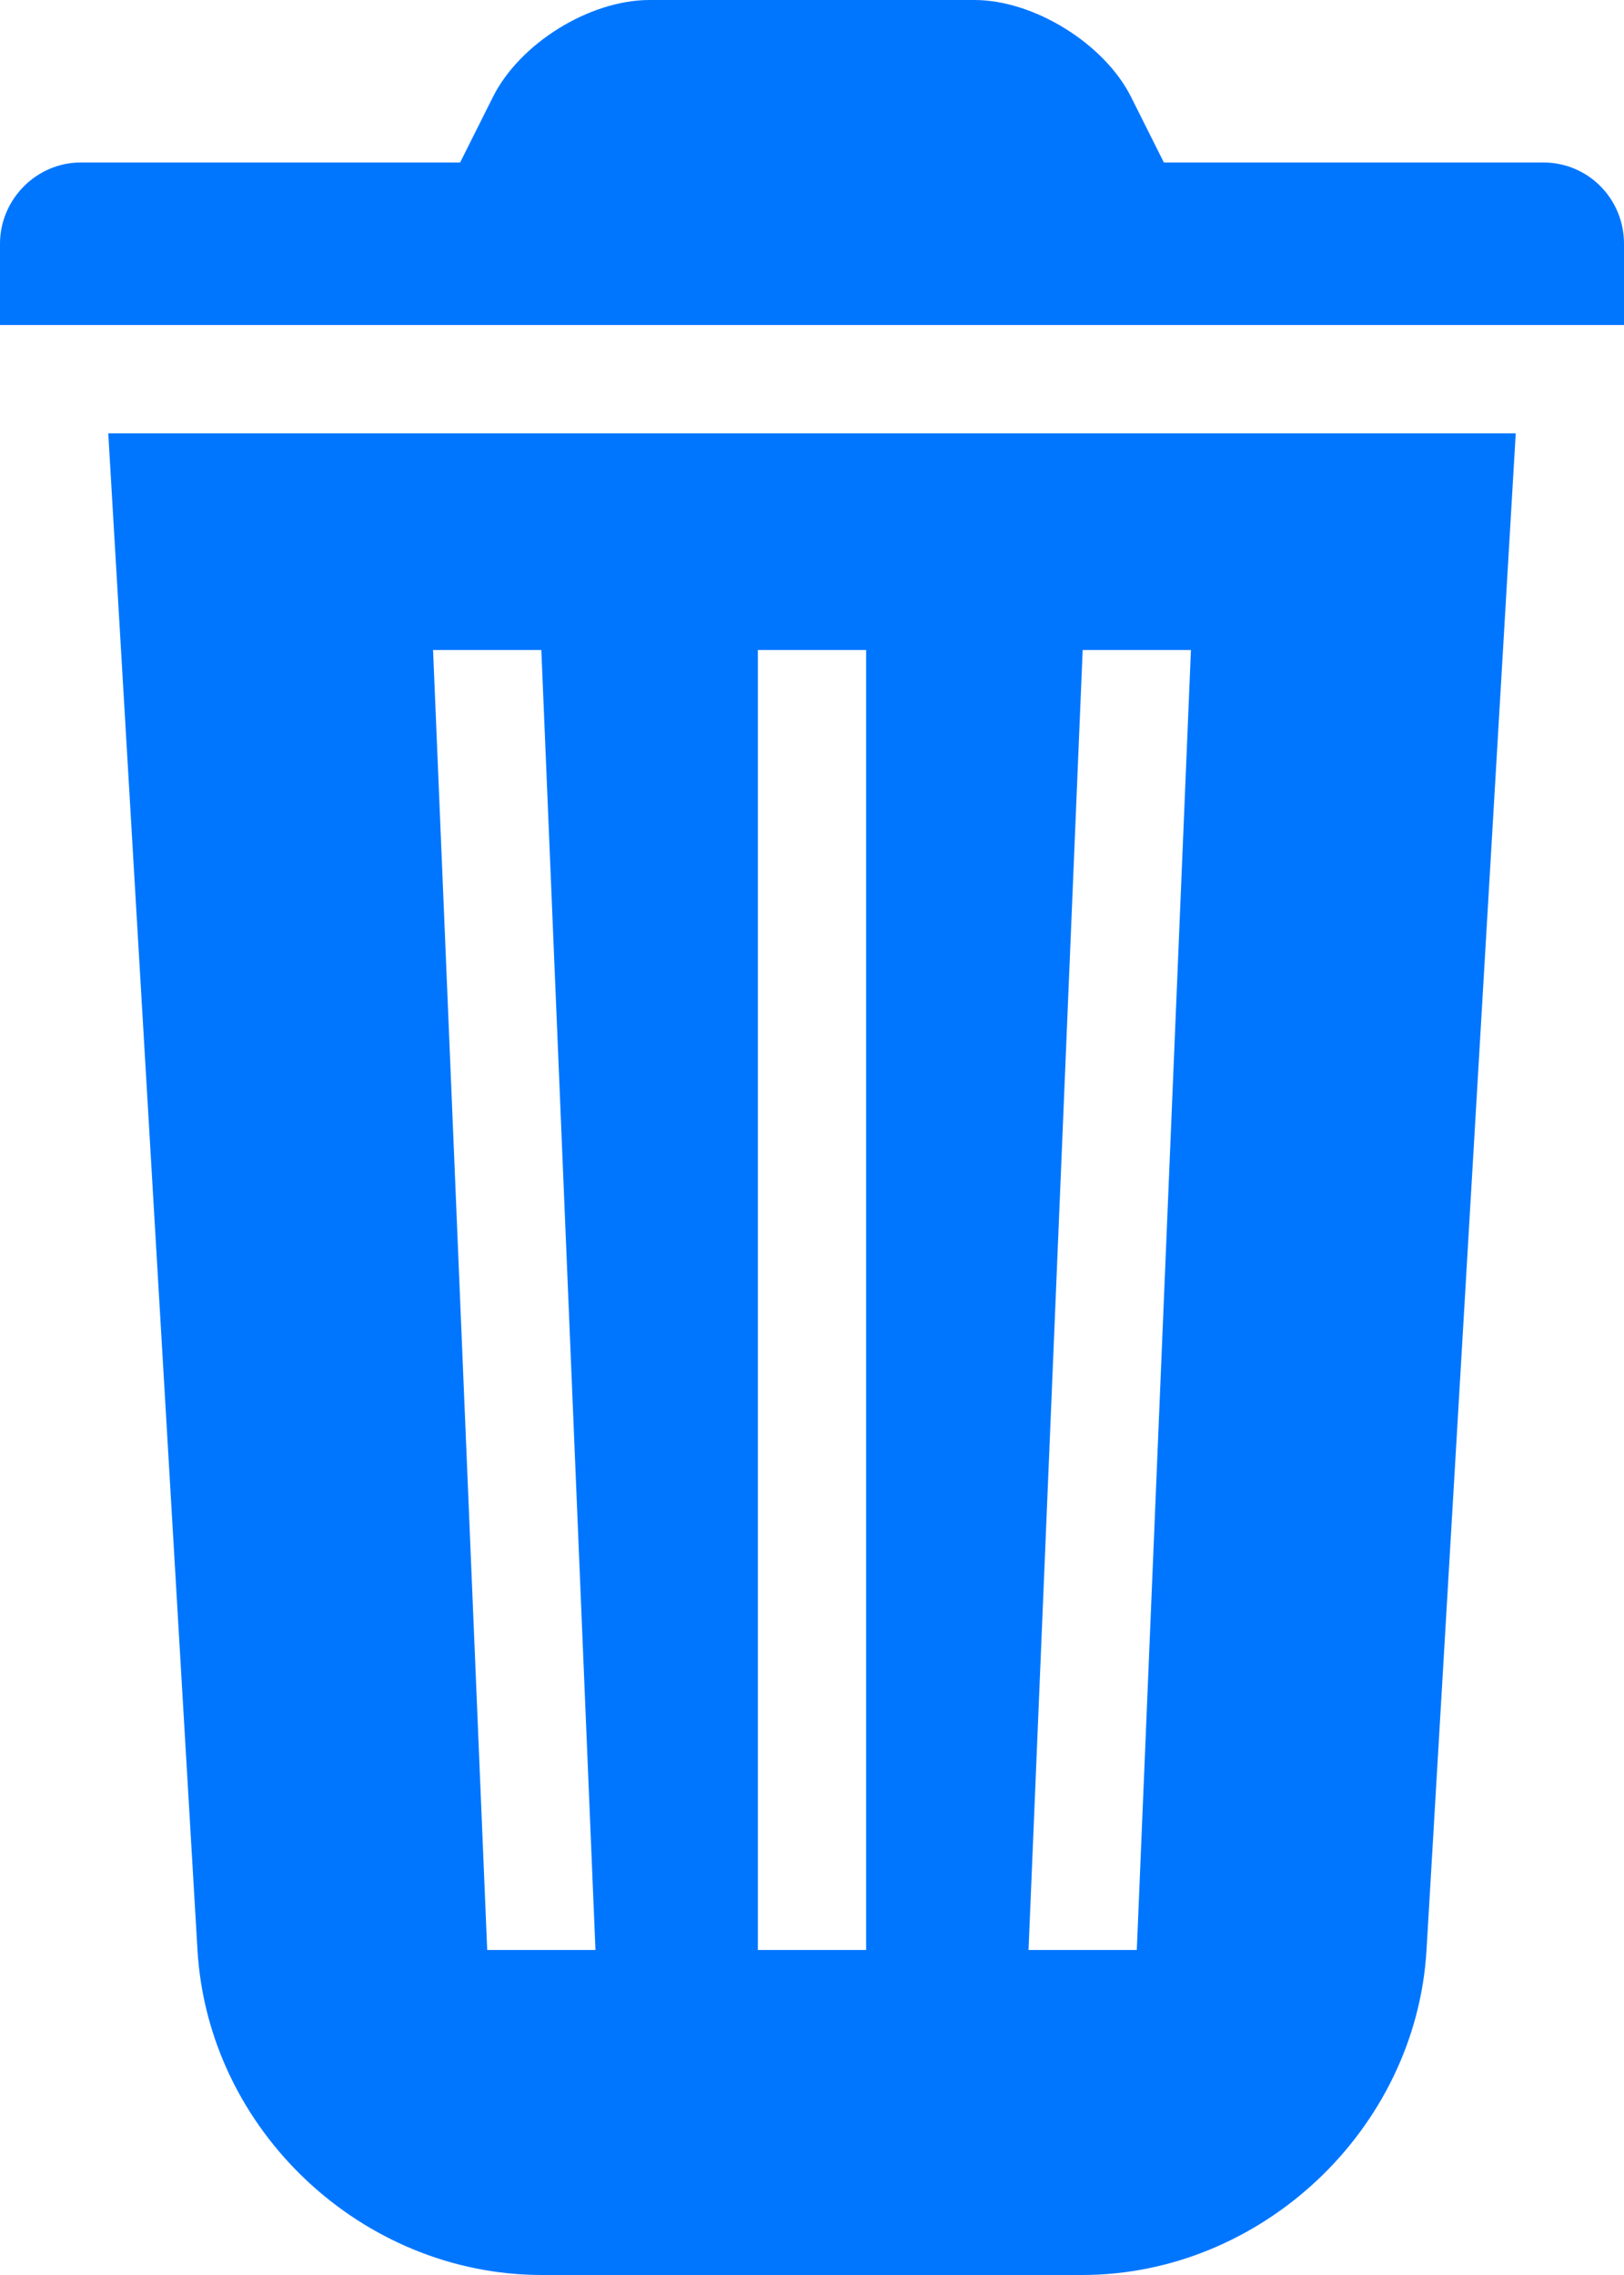 <?xml version="1.0" encoding="UTF-8" standalone="no"?>
<svg width="15px" height="21px" viewBox="0 0 15 21" version="1.1" xmlns="http://www.w3.org/2000/svg" xmlns:xlink="http://www.w3.org/1999/xlink">
    <!-- Generator: Sketch 3.6.1 (26313) - http://www.bohemiancoding.com/sketch -->
    <title>trash-icon@3x</title>
    <desc>Created with Sketch.</desc>
    <defs></defs>
    <g id="Page-1" stroke="none" stroke-width="1" fill="none" fill-rule="evenodd">
        <g id="04a-Create-Expense" transform="translate(-351, -31)" fill="#0076FF">
            <g id="Navigation-Bar/Back-Trash">
                <path d="M355.25,32.5 L351.744,32.5 C351.341,32.5 351,32.836 351,33.25 L351,34 L366,34 L366,33.25 C366,32.833 365.667,32.5 365.256,32.5 L361.75,32.5 L361.447,31.895 C361.202,31.405 360.552,31 360,31 L357,31 C356.444,31 355.8,31.401 355.553,31.895 L355.25,32.5 Z M352,35 L365,35 L364.176,49 C364.079,50.657 362.651,52 360.994,52 L356.006,52 C354.346,52 352.922,50.666 352.824,49 L352,35 Z M358,37 L359,37 L359,49 L358,49 L358,37 Z M361,37 L362,37 L361.5,49 L360.5,49 L361,37 Z M355,37 L356,37 L356.5,49 L355.5,49 L355,37 Z" id="trash-icon"></path>
            </g>
        </g>
    </g>
</svg>